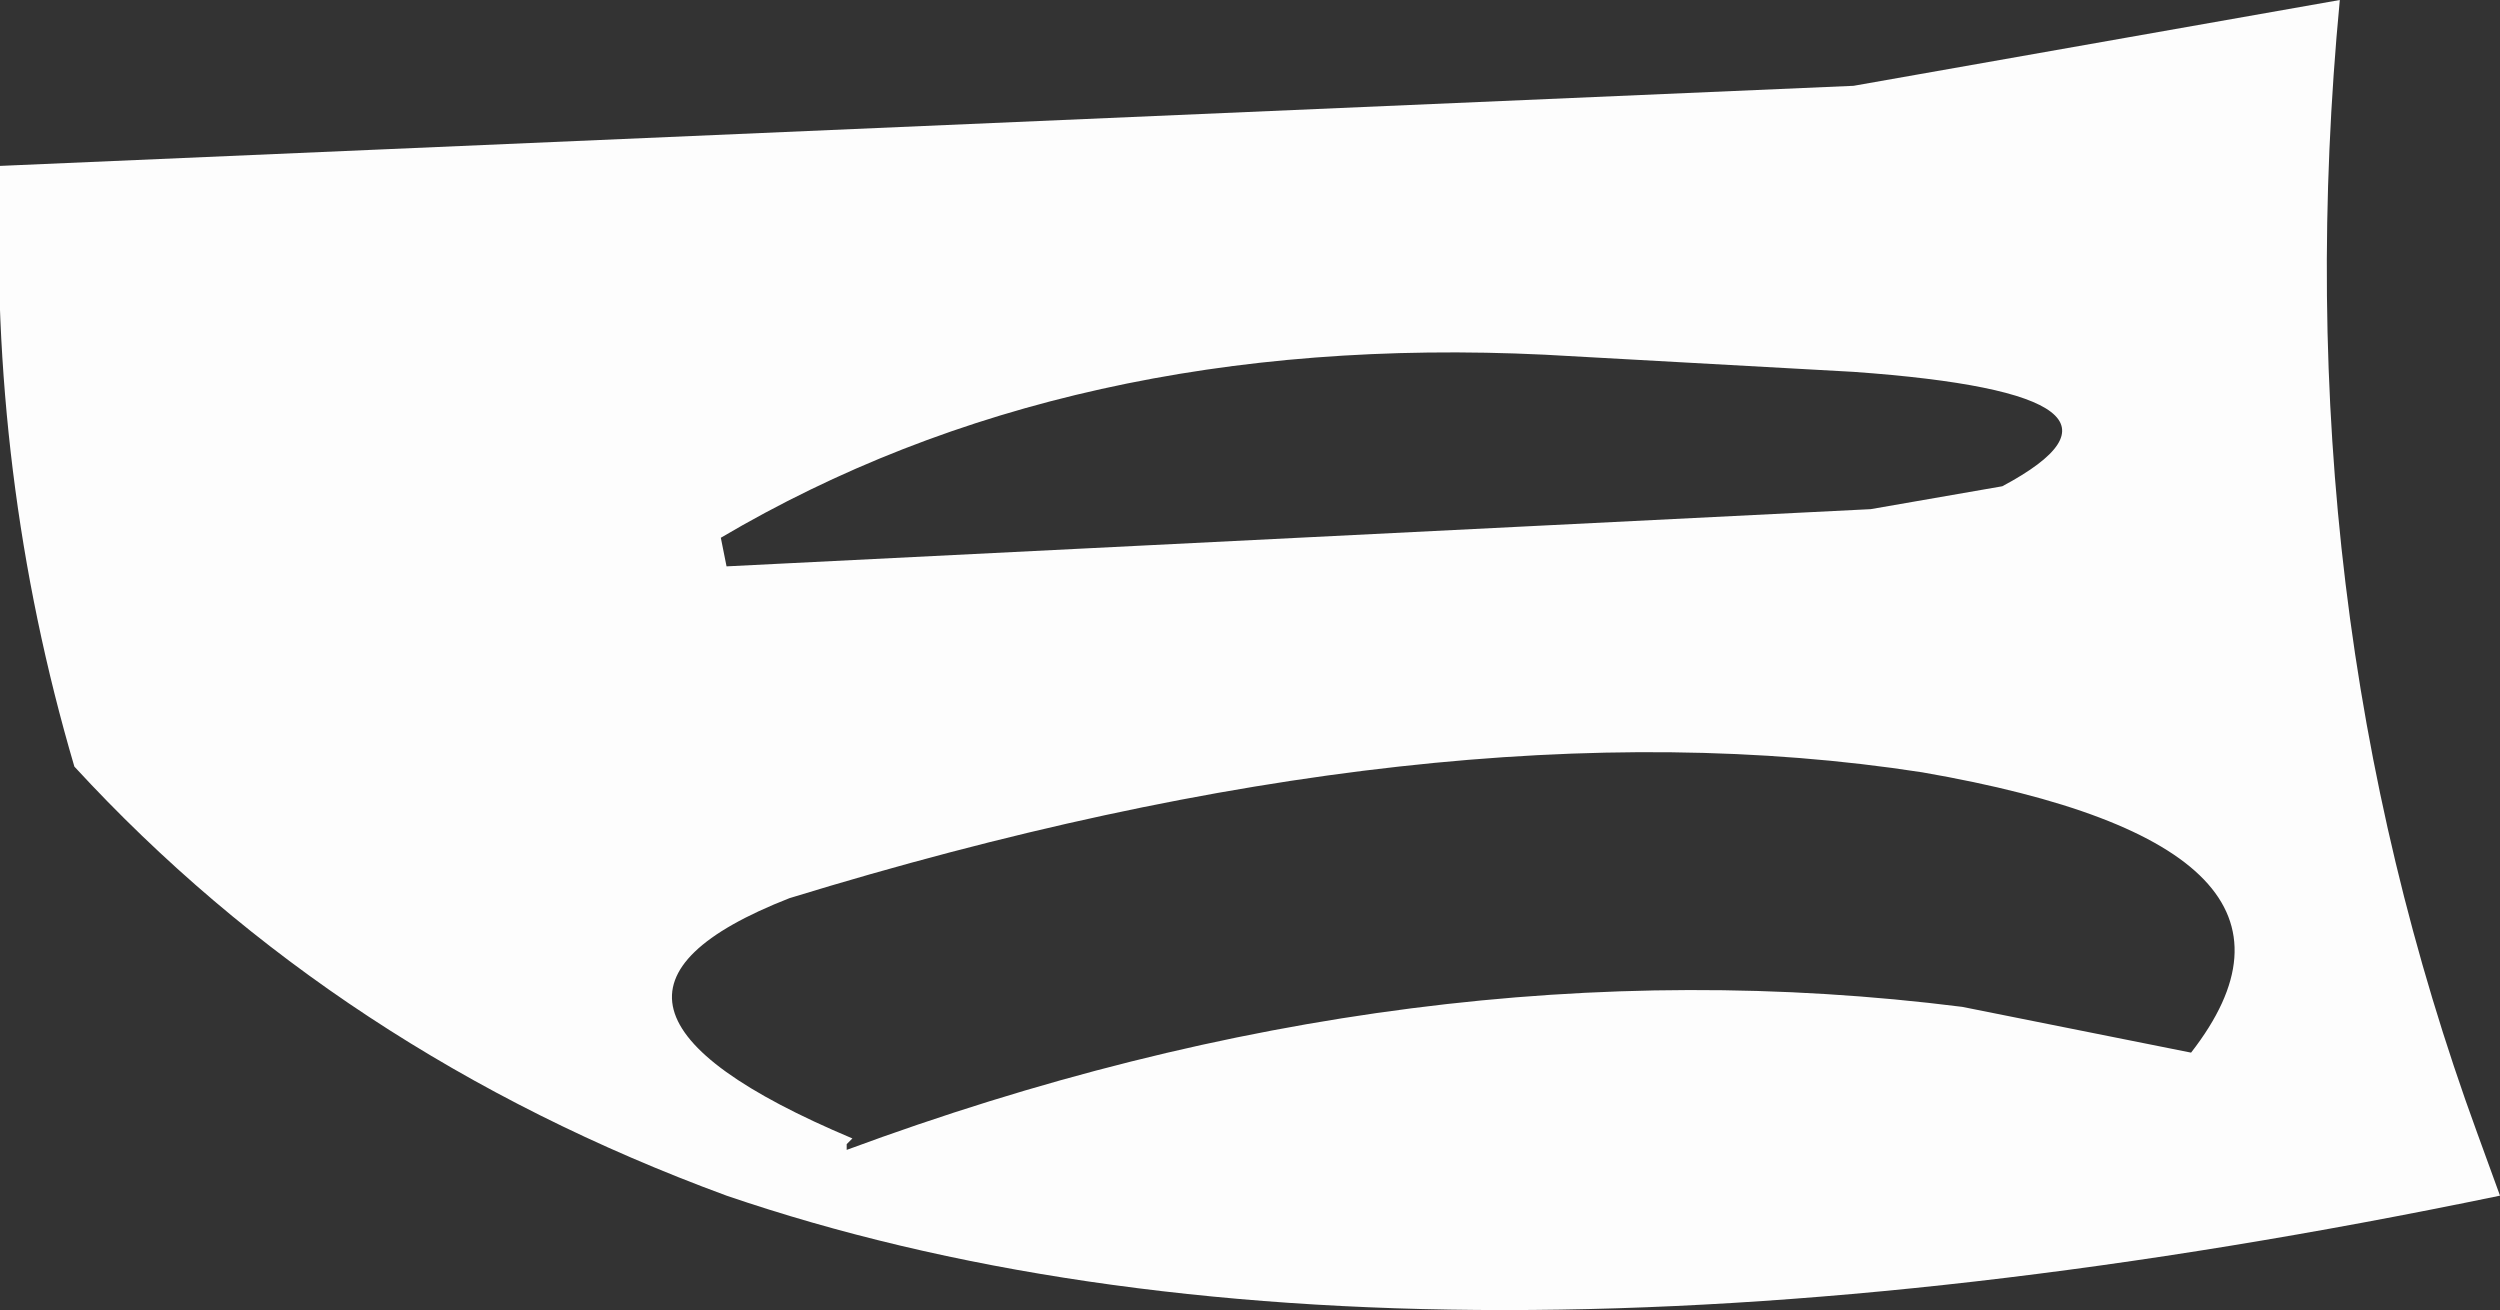<?xml version="1.0" encoding="UTF-8" standalone="no"?>
<svg xmlns:xlink="http://www.w3.org/1999/xlink" height="11.45px" width="21.85px" xmlns="http://www.w3.org/2000/svg">
  <rect width="100%" height="100%" fill="#333333" stroke="none"/>
  <g transform="matrix(1.0, 0.0, 0.0, 1.0, 0.0, 0.0)">
    <path d="M0.65 6.7 Q-0.1 4.15 0.0 1.45 L16.2 0.75 20.45 0.0 Q19.95 5.25 21.65 9.9 L21.85 10.45 Q12.2 12.45 6.35 10.45 2.95 9.2 0.65 6.7 M7.4 10.75 L7.4 10.05 Q12.4 8.2 17.15 8.8 L19.15 9.2 Q20.55 7.4 16.8 6.75 12.6 6.1 6.9 7.85 4.6 8.75 7.45 9.95 L7.4 10.0 7.4 10.75 M6.3 4.7 L6.35 4.95 16.35 4.45 17.5 4.25 Q19.0 3.45 16.2 3.25 L13.5 3.1 Q9.35 2.9 6.3 4.7" fill="#fdfdfd" fill-rule="evenodd" stroke="none"/>
  </g>
</svg>
